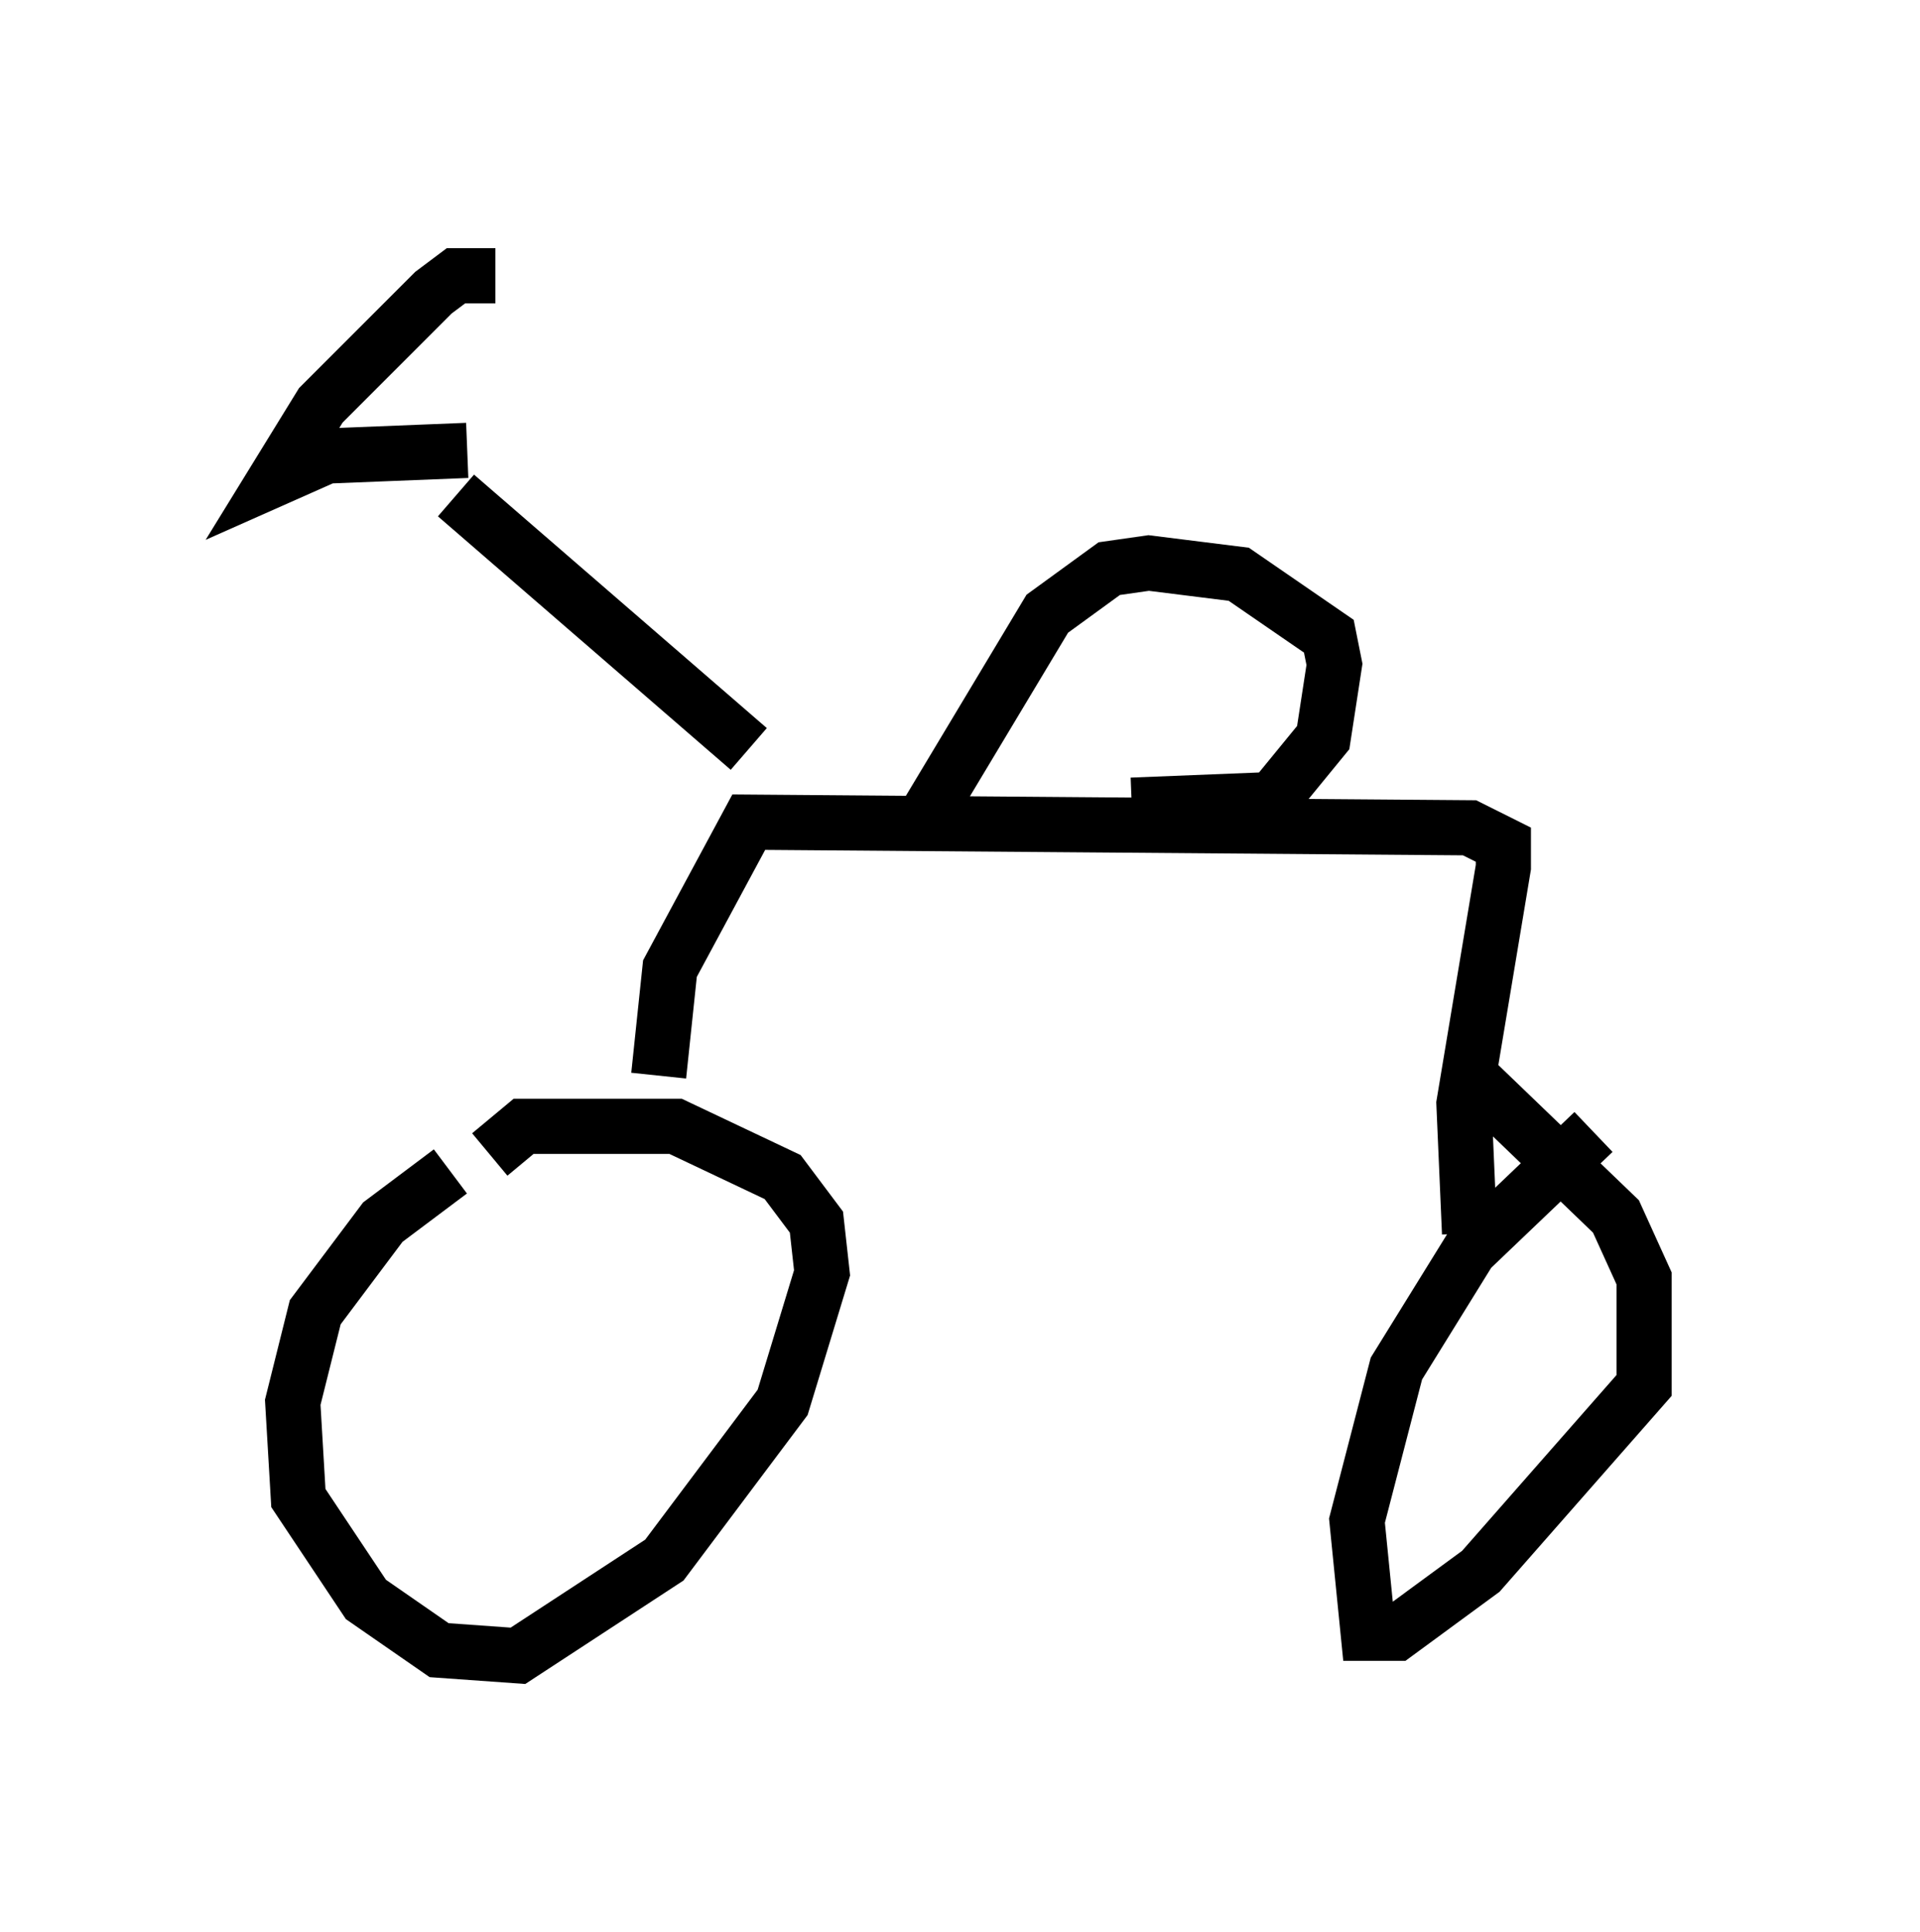<?xml version="1.0" encoding="utf-8" ?>
<svg baseProfile="full" height="35.011" version="1.1" width="34.807" xmlns="http://www.w3.org/2000/svg" xmlns:ev="http://www.w3.org/2001/xml-events" xmlns:xlink="http://www.w3.org/1999/xlink"><defs /><rect fill="white" height="35.011" width="34.807" x="0" y="0" /><path d="M9.696, 21.231 m-1.531, 0.0 l-1.225, 0.919 -1.225, 1.633 l-0.408, 1.633 0.102, 1.735 l1.225, 1.838 1.327, 0.919 l1.429, 0.102 2.654, -1.735 l2.144, -2.858 0.715, -2.348 l-0.102, -0.919 -0.613, -0.817 l-1.94, -0.919 -2.756, 0.0 l-0.613, 0.51 m20.009, -0.408 l-2.246, 2.144 -1.327, 2.144 l-0.715, 2.756 0.204, 2.042 l0.51, 0.0 1.531, -1.123 l2.96, -3.369 0.0, -1.94 l-0.51, -1.123 -2.654, -2.552 m0.0, 2.858 l-0.102, -2.348 0.715, -4.288 l0.0, -0.408 -0.613, -0.306 l-13.067, -0.102 -1.429, 2.654 l-0.204, 1.94 m1.633, -5.921 l-5.308, -4.594 m0.204, -0.817 l-2.552, 0.102 -0.919, 0.408 l0.817, -1.327 2.042, -2.042 l0.408, -0.306 0.715, 0.0 m7.861, 9.698 l2.144, -3.573 1.123, -0.817 l0.715, -0.102 1.633, 0.204 l1.633, 1.123 0.102, 0.51 l-0.204, 1.327 -0.919, 1.123 l-2.552, 0.102 " fill="none" stroke="black" stroke-width="1" /></svg>